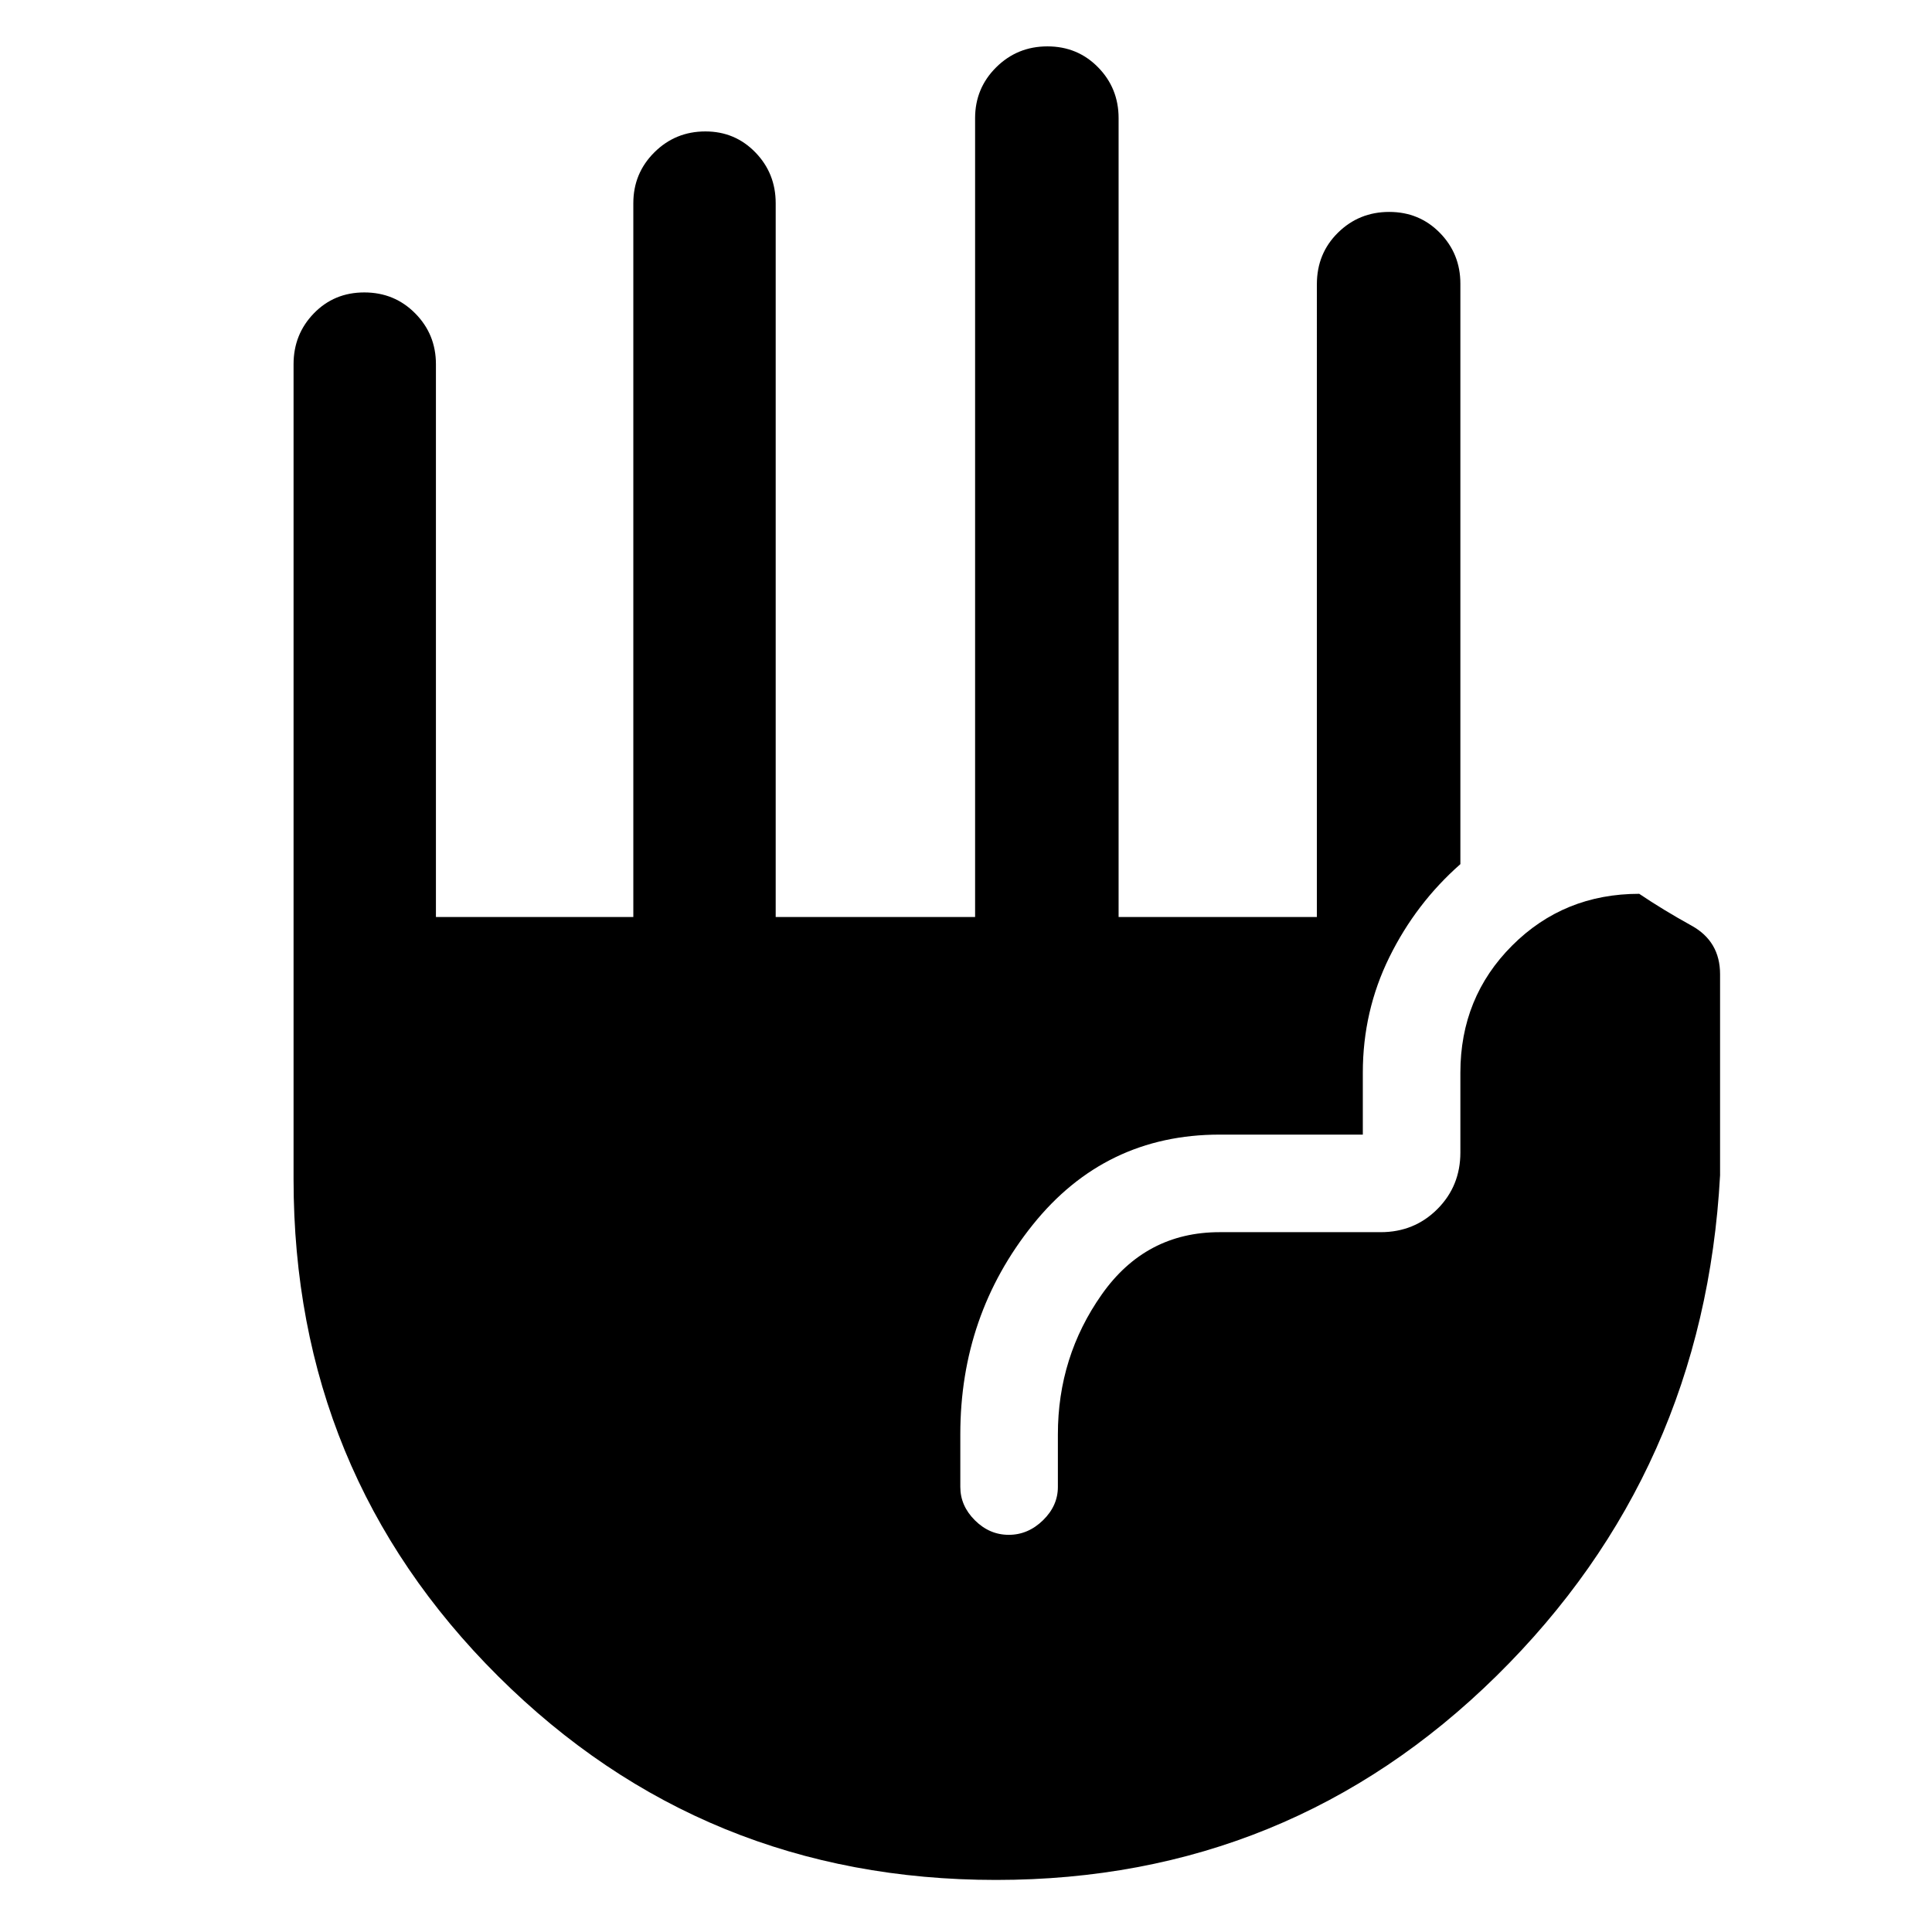 <svg xmlns="http://www.w3.org/2000/svg" width="48" height="48" viewBox="0 -960 960 960"><path d="M494.966-25.869q-145.686 0-247.392-101.171Q145.869-228.211 145.869-374v-405.044q0-14.855 10.088-25.254 10.089-10.398 25.065-10.398 14.977 0 25.282 10.398 10.305 10.399 10.305 25.254v274.696h98.086v-354.696q0-14.855 10.449-25.254 10.449-10.398 25.379-10.398 14.69 0 24.801 10.398 10.111 10.399 10.111 25.254v354.696h99.086v-396.957q0-14.855 10.481-25.254 10.48-10.398 25.456-10.398 14.977 0 25.172 10.398 10.196 10.399 10.196 25.254v396.957h98.522V-818.77q0-15.285 10.48-25.606 10.48-10.32 25.456-10.32 14.977 0 25.173 10.398 10.195 10.399 10.195 25.254v288.435q-22.087 19.435-35.282 46.215-13.196 26.78-13.196 57.395v30.781h-71.131q-57 0-92.934 44.882-35.935 44.881-35.935 103.988v26.202q0 9.367 7.249 16.583 7.248 7.215 16.826 7.215 9.577 0 16.99-7.215 7.413-7.216 7.413-16.583v-26.112q0-38.568 21.806-69.525 21.806-30.956 58.585-30.956h80q16.707 0 28.158-11.451t11.451-28.158v-39.651q0-37.435 25.718-63.152 25.717-25.718 63.152-25.718 11.863 8 26.018 15.826 14.156 7.827 14.156 24.147V-376q-8 147.218-111.022 248.674Q640.652-25.869 494.966-25.869Z"/></svg>